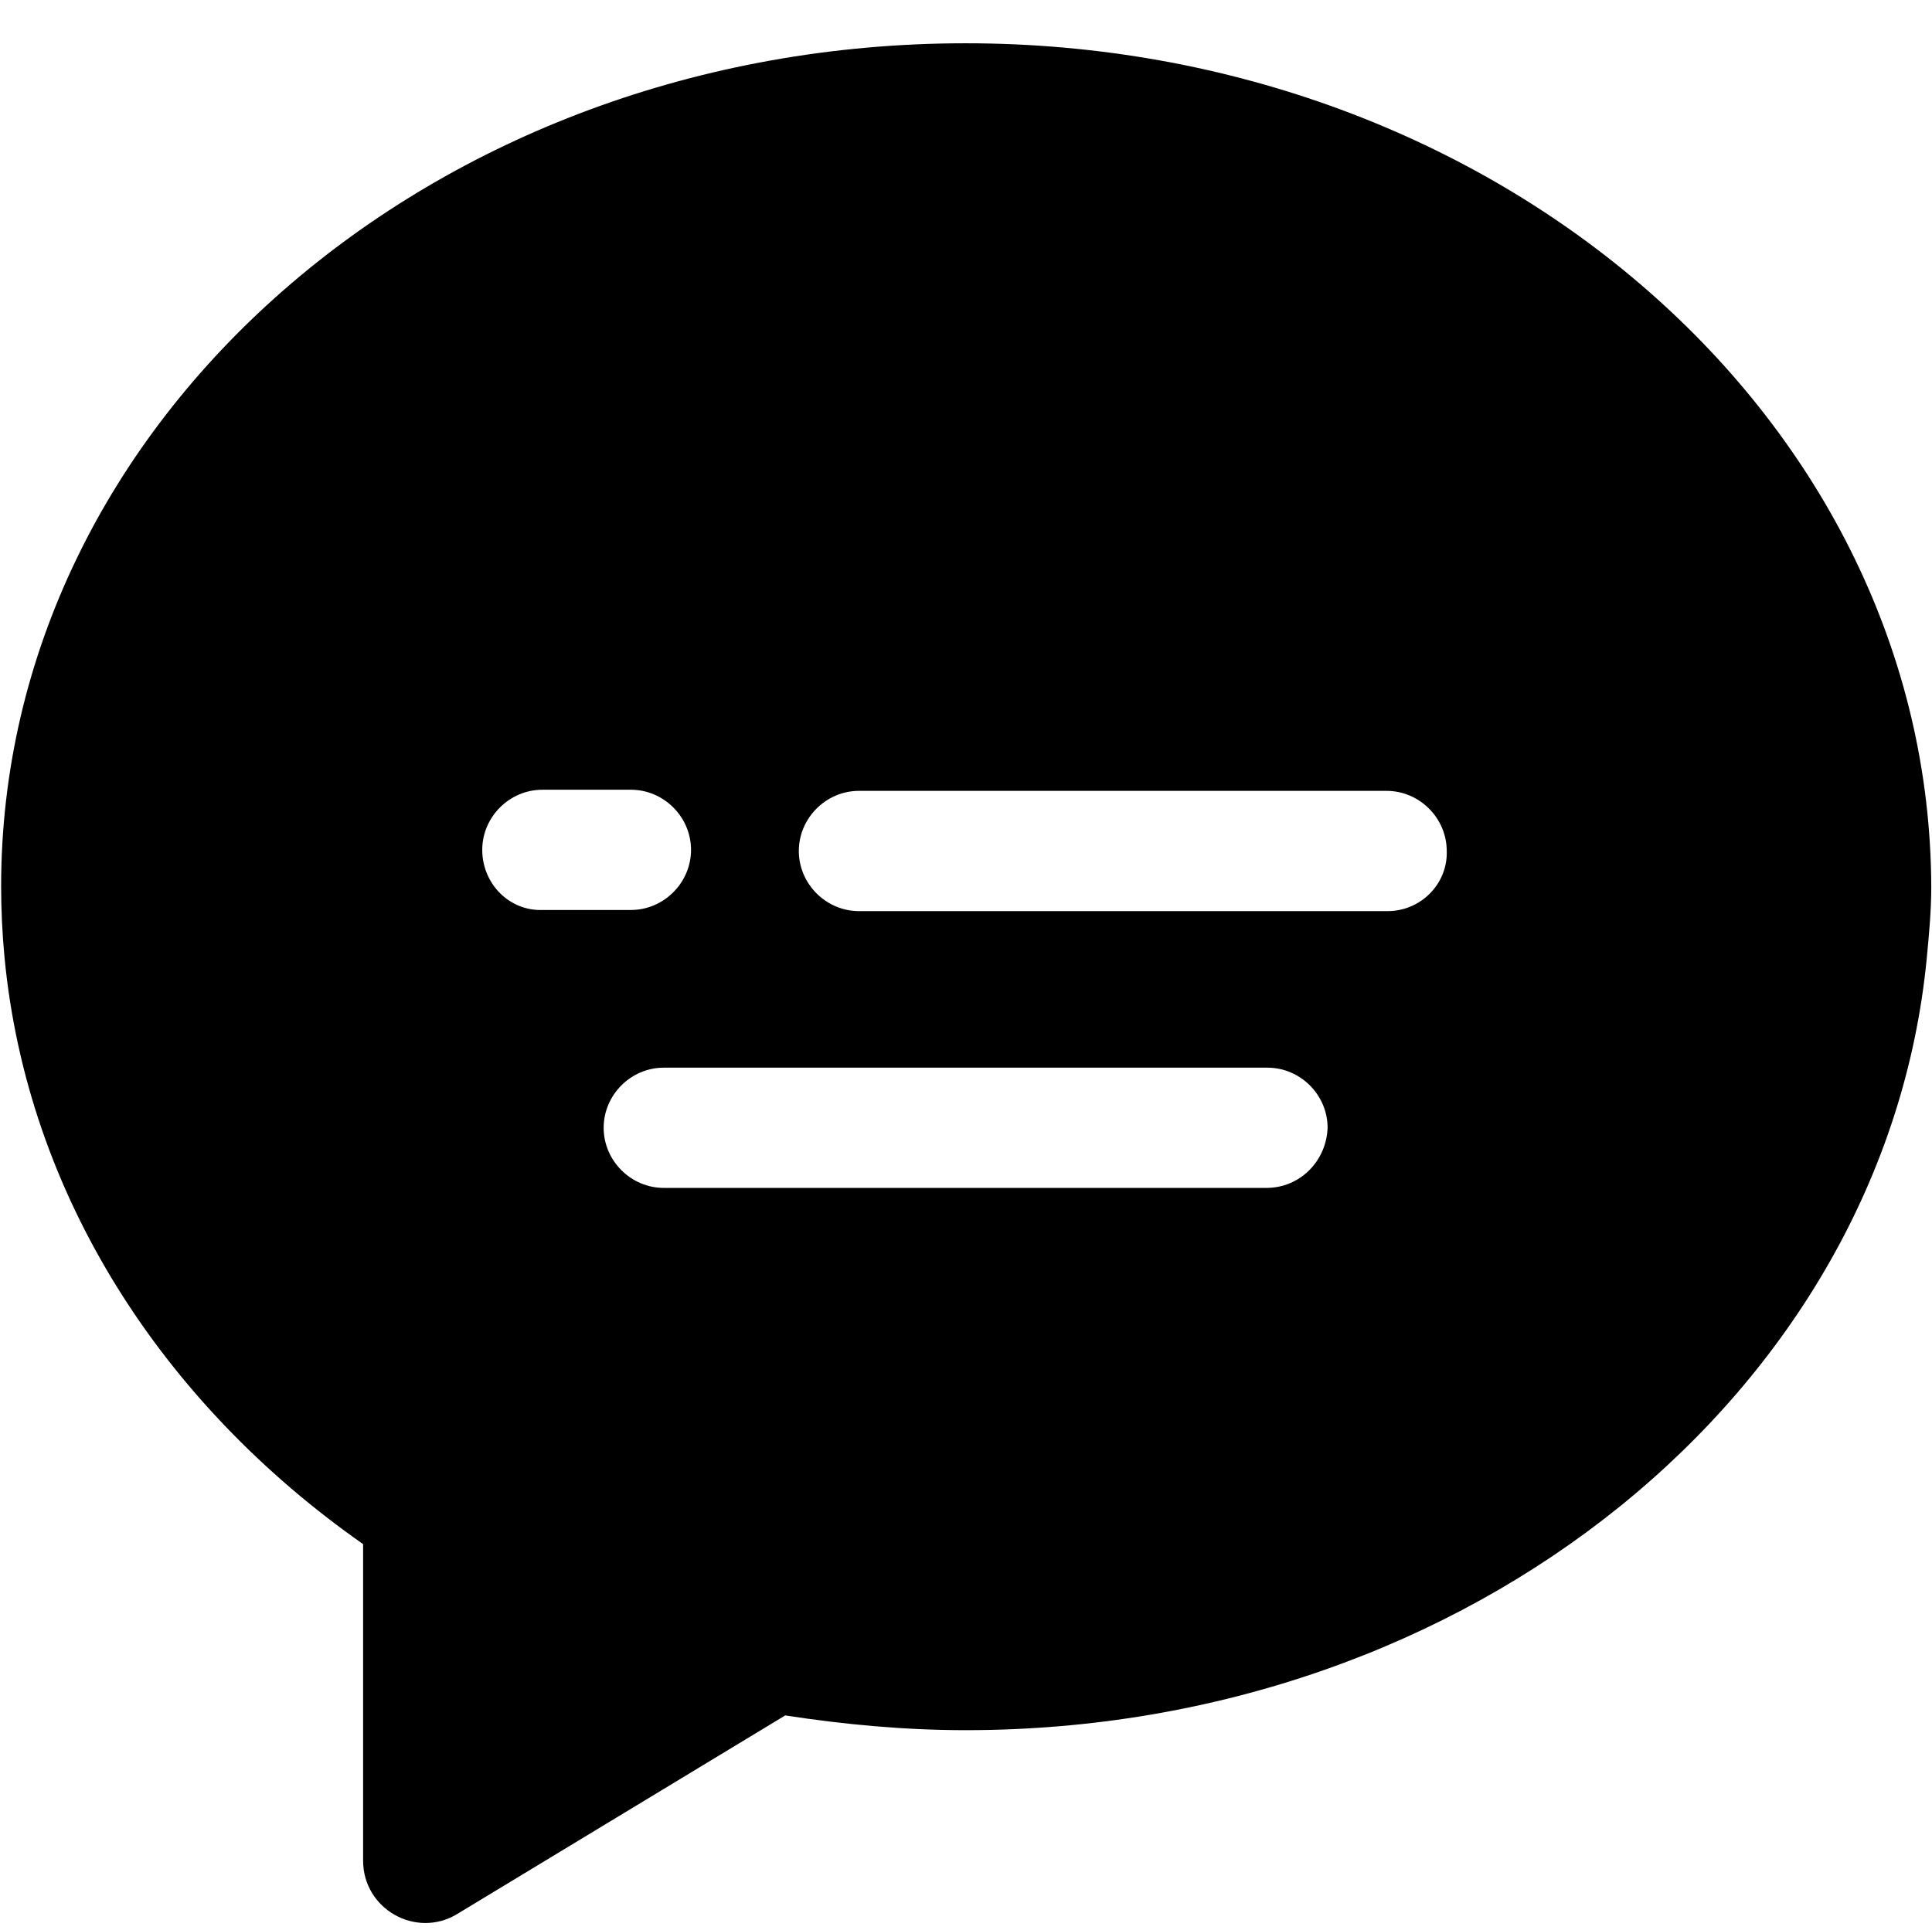 <?xml version="1.0" standalone="no"?><!DOCTYPE svg PUBLIC "-//W3C//DTD SVG 1.1//EN" "http://www.w3.org/Graphics/SVG/1.1/DTD/svg11.dtd"><svg class="icon" width="25px" height="24.98px" viewBox="0 0 1025 1024" version="1.1" xmlns="http://www.w3.org/2000/svg"><path d="M512.301 22.876c-282.939 0-511.699 200.466-511.699 447.285 0 12.642 0.602 25.284 1.806 37.926 12.04 125.818 83.678 236.586 190.232 311.233L192.64 987.278c0 25.886 28.294 41.538 49.966 28.294l173.978-105.35c31.304 4.816 63.21 7.826 95.718 7.826 267.889 0 487.619-179.998 509.893-409.359 1.204-12.642 2.408-25.284 2.408-37.926C1024 223.342 794.638 22.876 512.301 22.876zM255.85 450.897c0-17.458 14.448-31.906 31.906-31.906l46.956 0c17.458 0 31.906 14.448 31.906 31.906 0 17.458-14.448 31.906-31.906 31.906l-46.956 0C270.297 483.405 255.85 468.957 255.85 450.897zM671.831 630.293 352.169 630.293c-17.458 0-31.906-14.448-31.906-31.906 0-17.458 14.448-31.906 31.906-31.906l320.263 0c17.458 0 31.906 14.448 31.906 31.906C703.737 615.845 689.891 630.293 671.831 630.293zM736.245 483.405 455.713 483.405c-17.458 0-31.906-14.448-31.906-31.906 0-17.458 14.448-31.906 31.906-31.906l279.929 0c17.458 0 31.906 14.448 31.906 31.906C768.15 468.957 753.703 483.405 736.245 483.405z" /></svg>